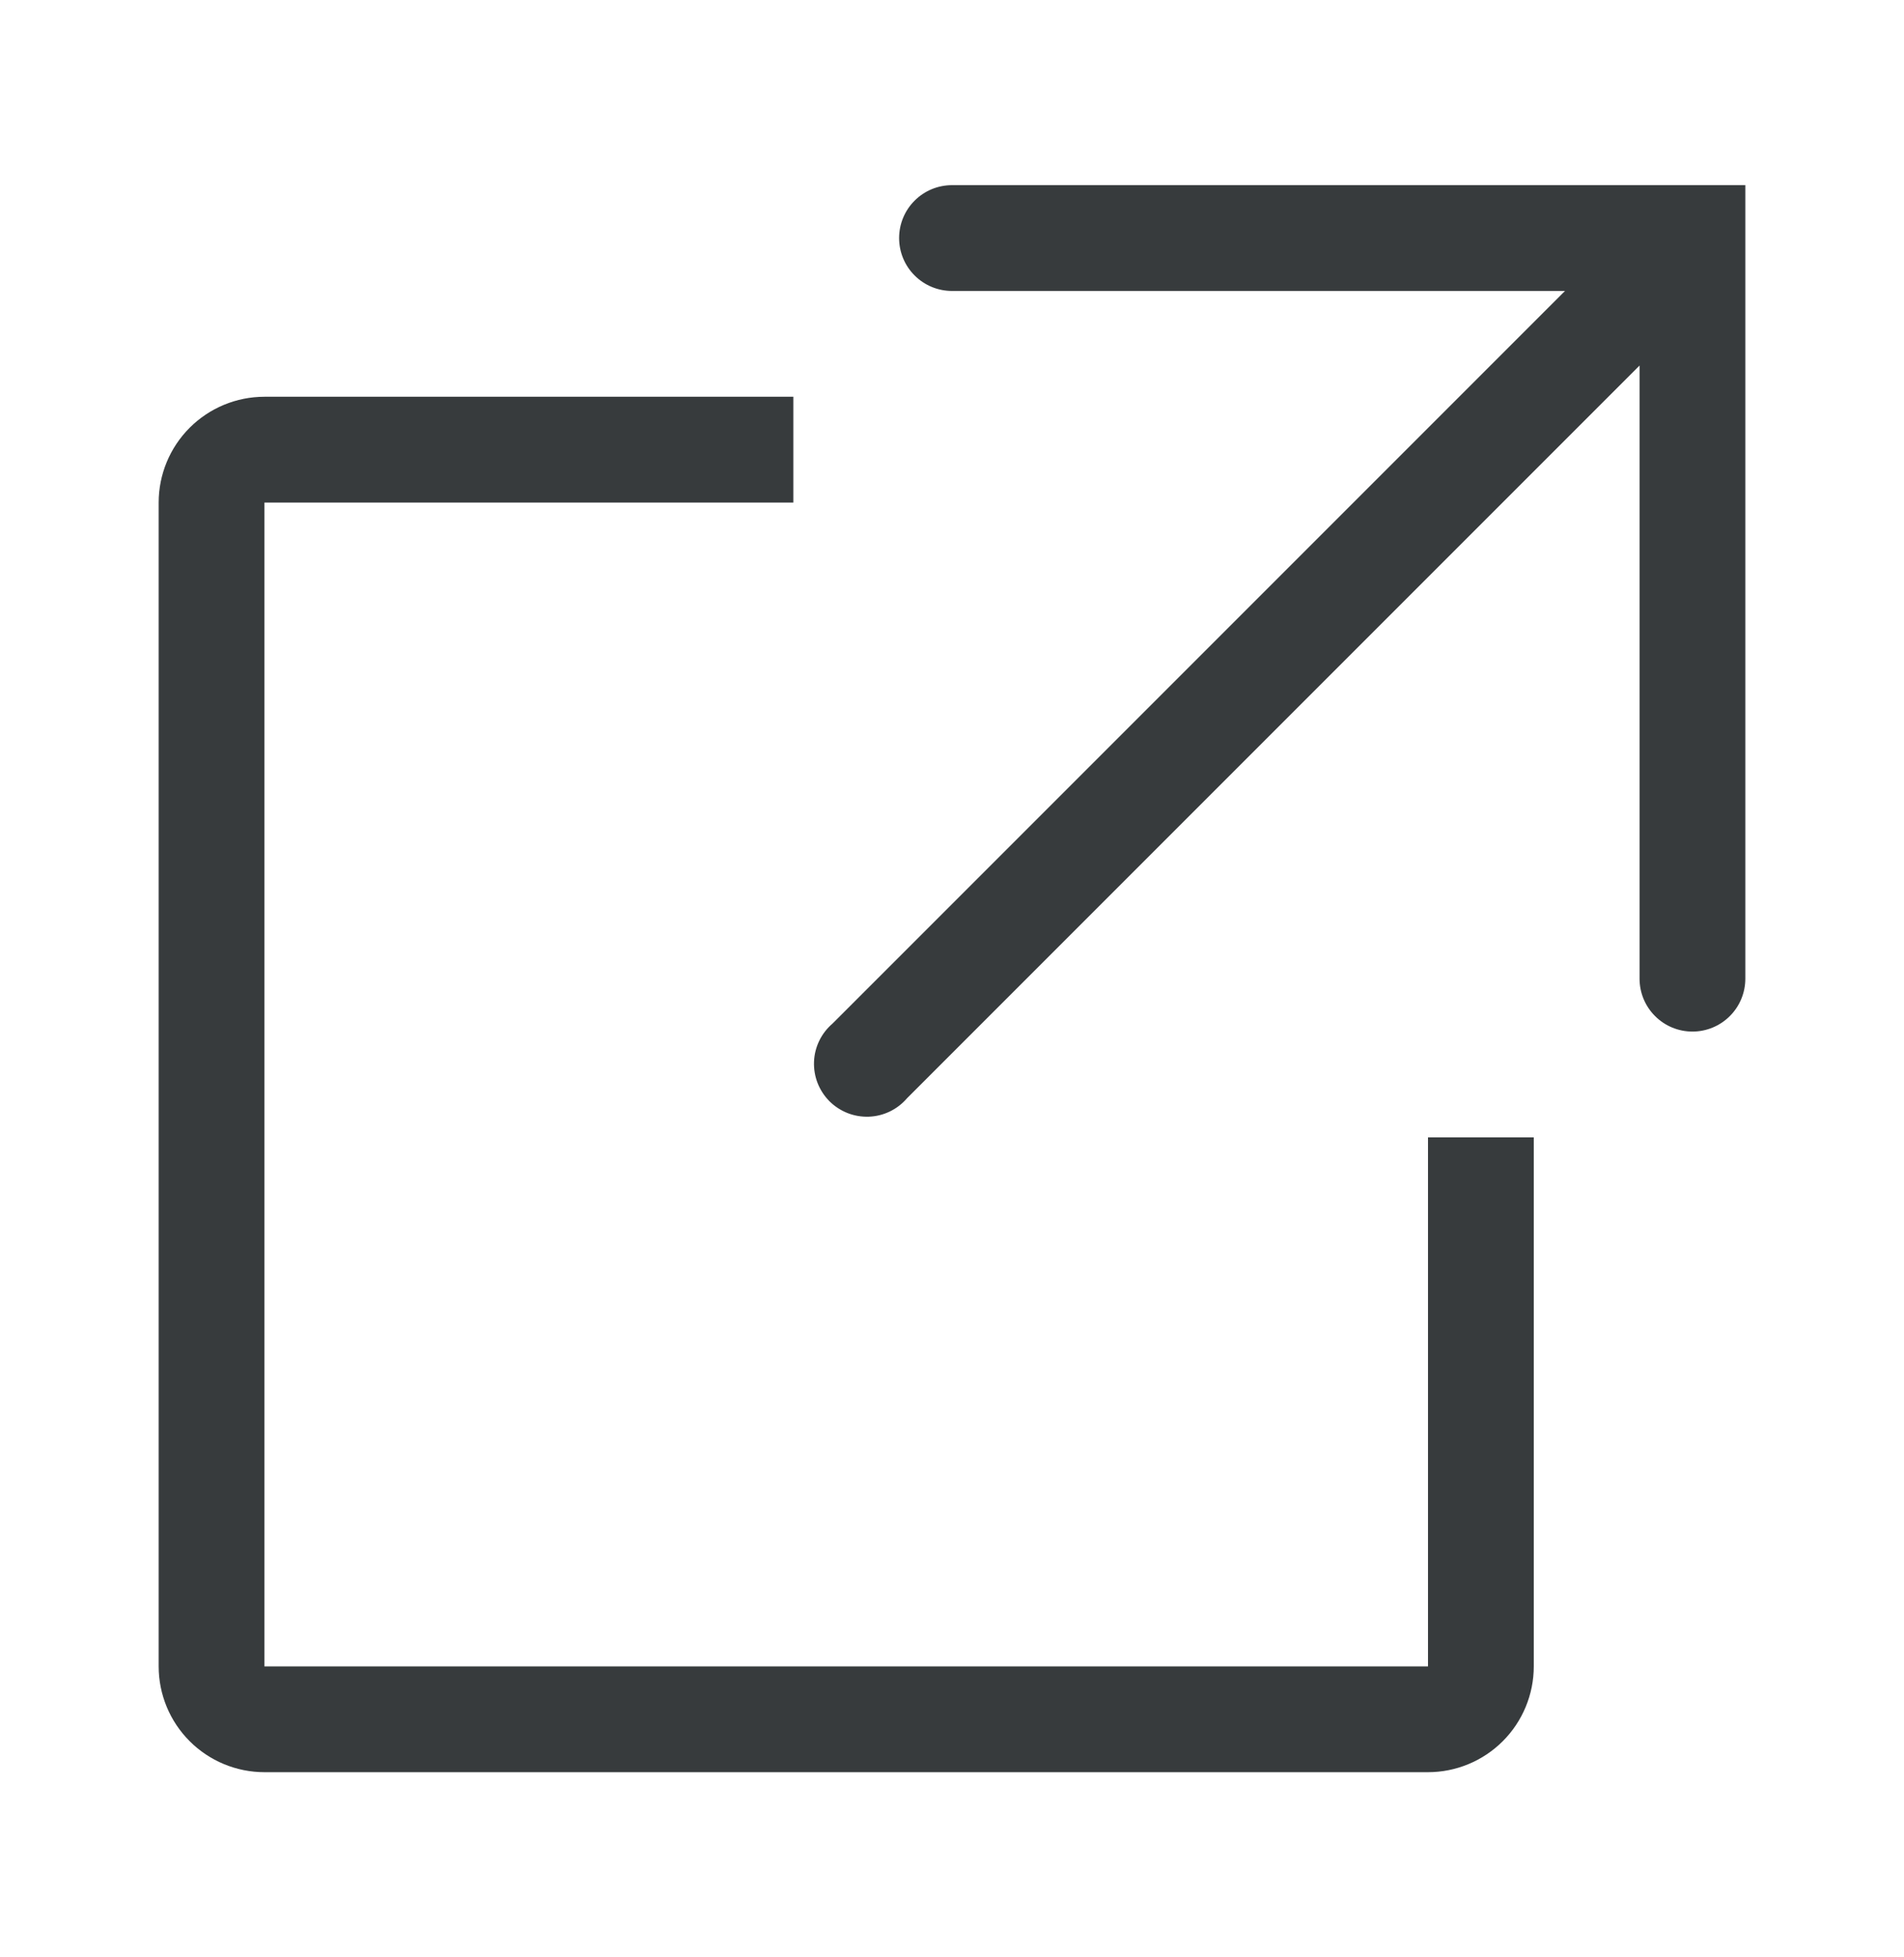 <svg width="36" height="37" viewBox="0 0 36 37" fill="none" xmlns="http://www.w3.org/2000/svg">
<g id="clarity:pop-out-line" clip-path="url(#clip0_13_142)">
<path id="Vector" d="M27 33.5H5C4.47 33.5 3.961 33.289 3.586 32.914C3.211 32.539 3 32.03 3 31.5V9.5C3 8.97 3.211 8.461 3.586 8.086C3.961 7.711 4.47 7.5 5 7.5H15V9.5H5V31.5H27V21.5H29V31.5C29 32.03 28.789 32.539 28.414 32.914C28.039 33.289 27.53 33.5 27 33.5Z" fill="#373B3D"/>
<path id="Vector_2" d="M18 3.5C17.735 3.5 17.48 3.605 17.293 3.793C17.105 3.98 17 4.235 17 4.5C17 4.765 17.105 5.02 17.293 5.207C17.48 5.395 17.735 5.5 18 5.5H29.59L15.74 19.35C15.635 19.44 15.55 19.55 15.49 19.674C15.43 19.798 15.396 19.933 15.391 20.071C15.386 20.209 15.409 20.346 15.459 20.474C15.51 20.603 15.586 20.719 15.683 20.817C15.781 20.914 15.897 20.99 16.026 21.041C16.154 21.091 16.291 21.114 16.429 21.109C16.567 21.104 16.702 21.07 16.826 21.01C16.95 20.95 17.06 20.865 17.15 20.76L31 6.91V18.5C31 18.765 31.105 19.02 31.293 19.207C31.48 19.395 31.735 19.5 32 19.5C32.265 19.5 32.52 19.395 32.707 19.207C32.895 19.02 33 18.765 33 18.5V3.5H18Z" fill="#373B3D"/>
</g>
<defs>
<clipPath id="clip0_13_142">
<rect width="36" height="36" fill="white" transform="translate(0 0.5)"/>
</clipPath>
</defs>
</svg>
